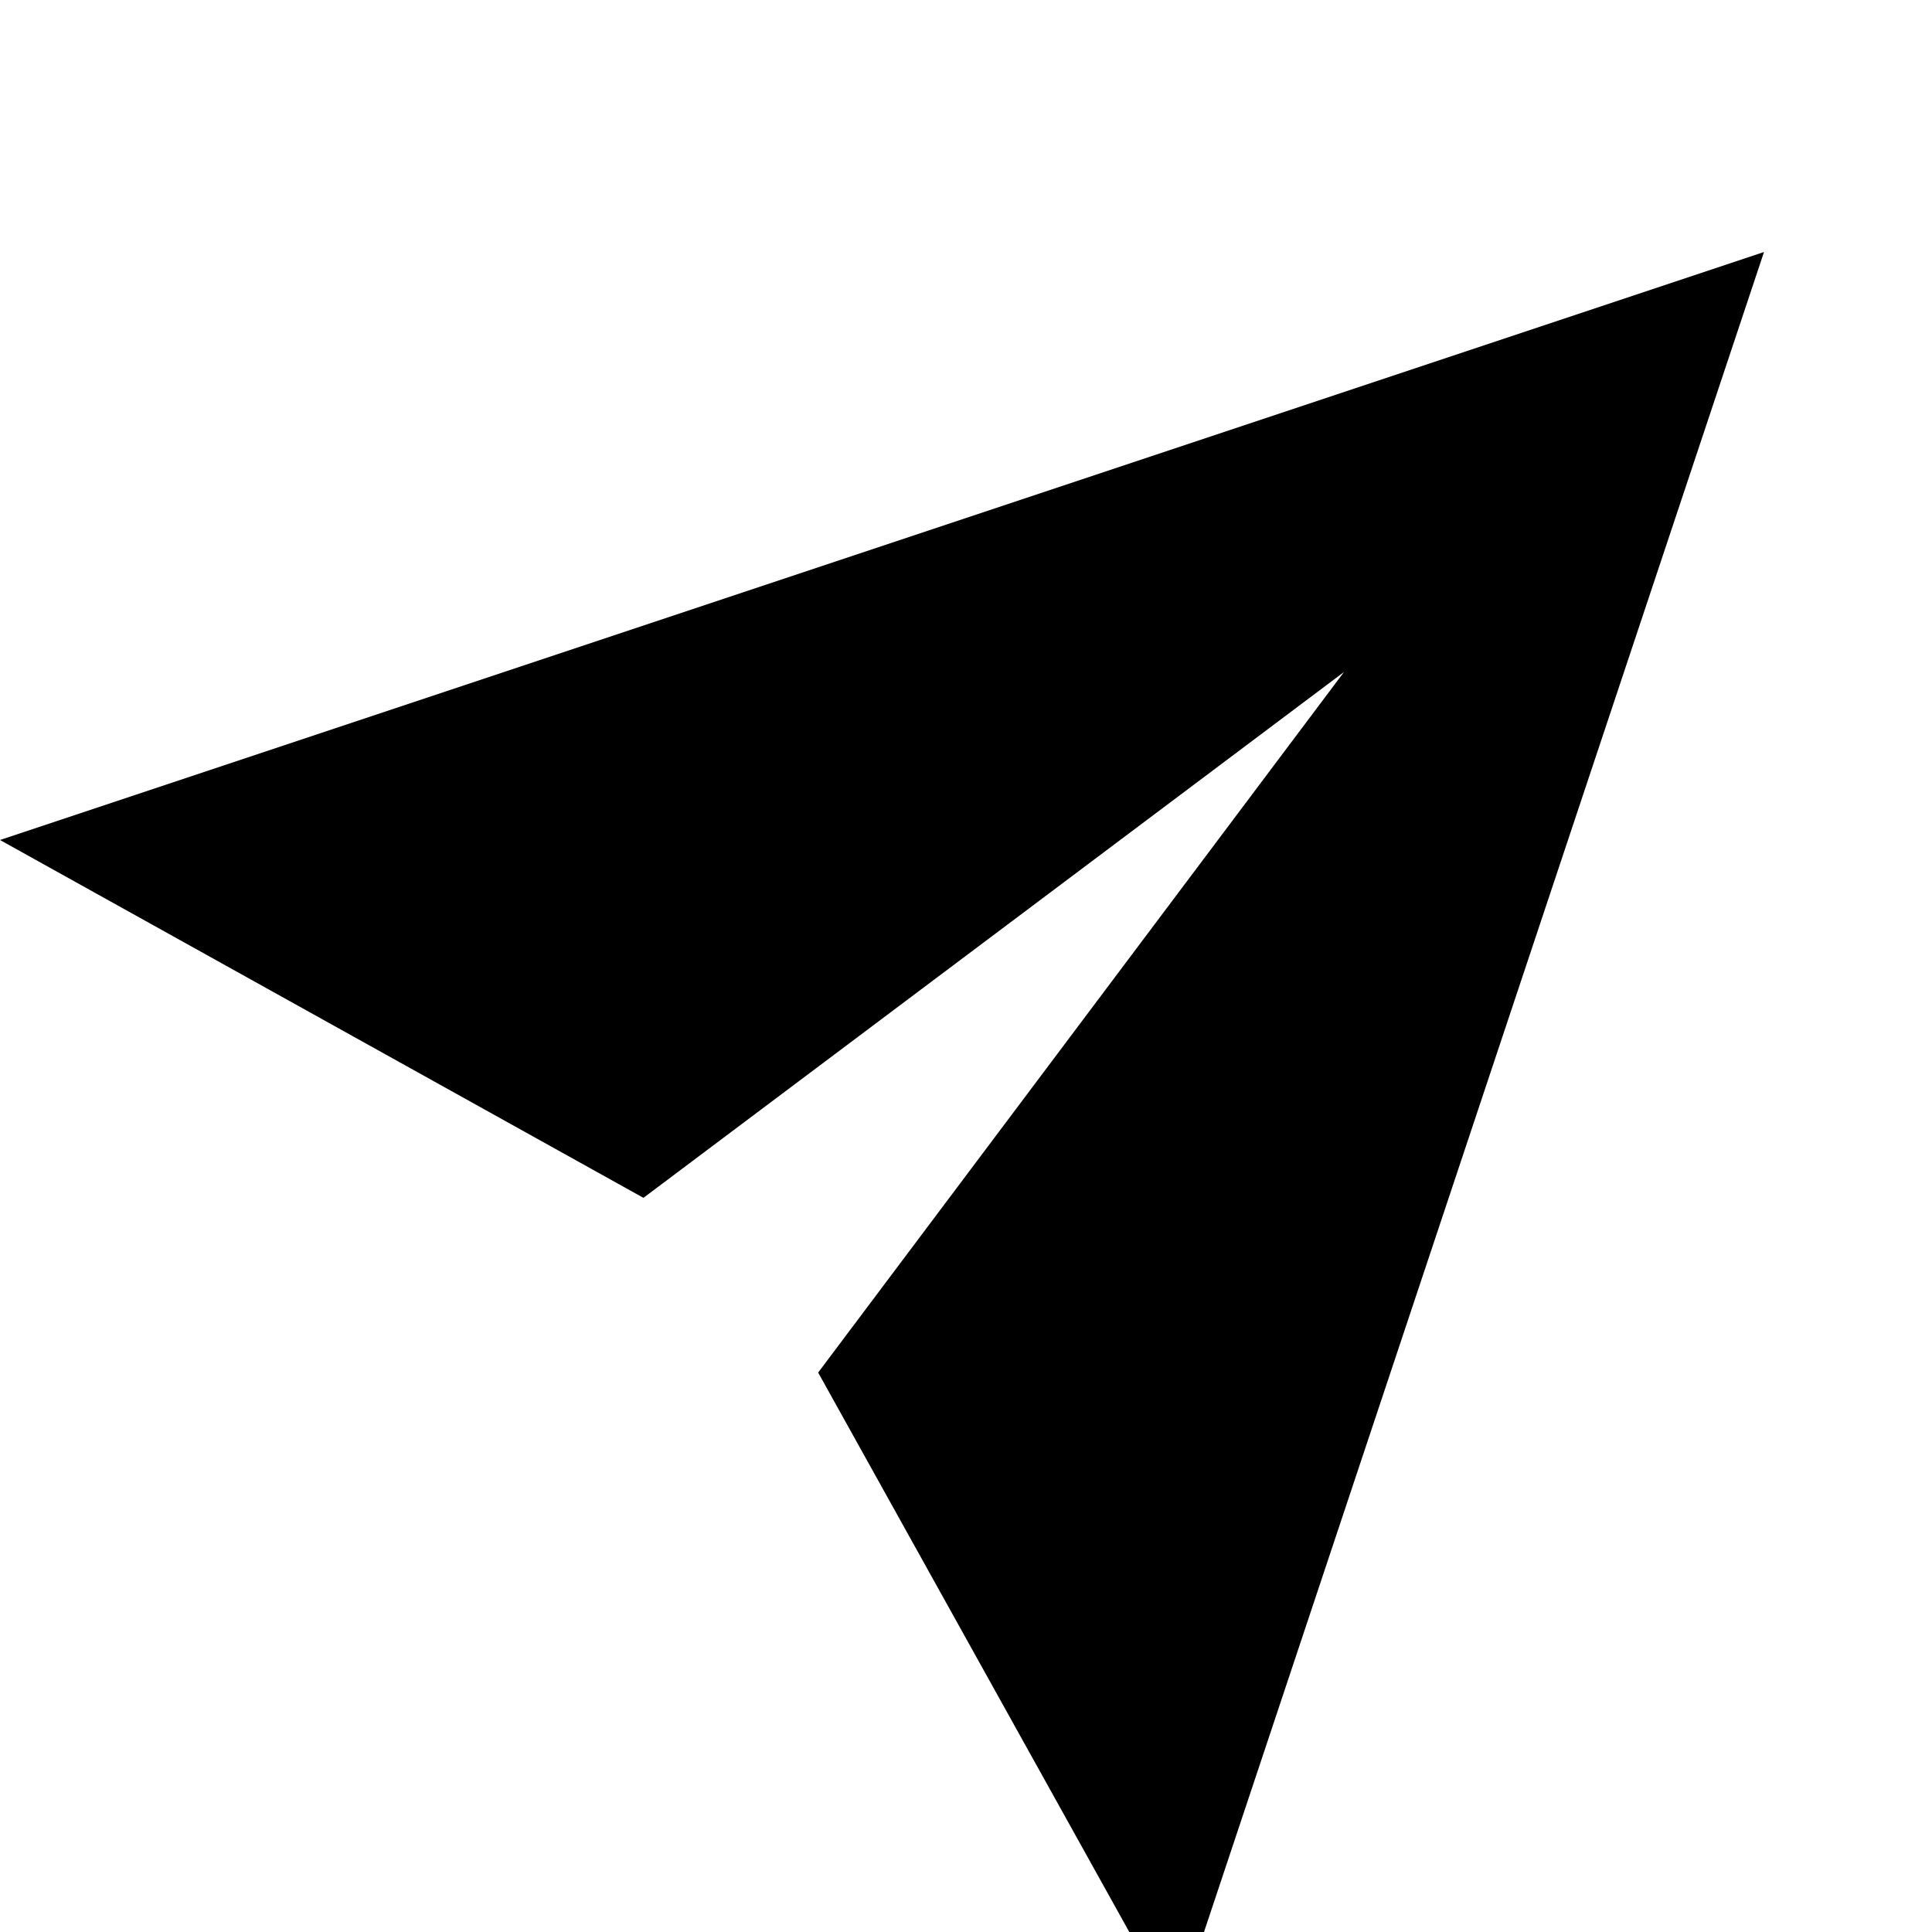 <svg fill="#00000099" version="1.1" id="Capa_1" xmlns="http://www.w3.org/2000/svg" xmlns:xlink="http://www.w3.org/1999/xlink" x="0px" y="0px" viewBox="0 0 23 23" style="enable-background:new 0 0 383.947 383.947;" xml:space="preserve">
    <path d="M21 3L0 10l7.66 4.26L16 8l-6.26 8.34L14 24l7-21z"></path>
</svg>